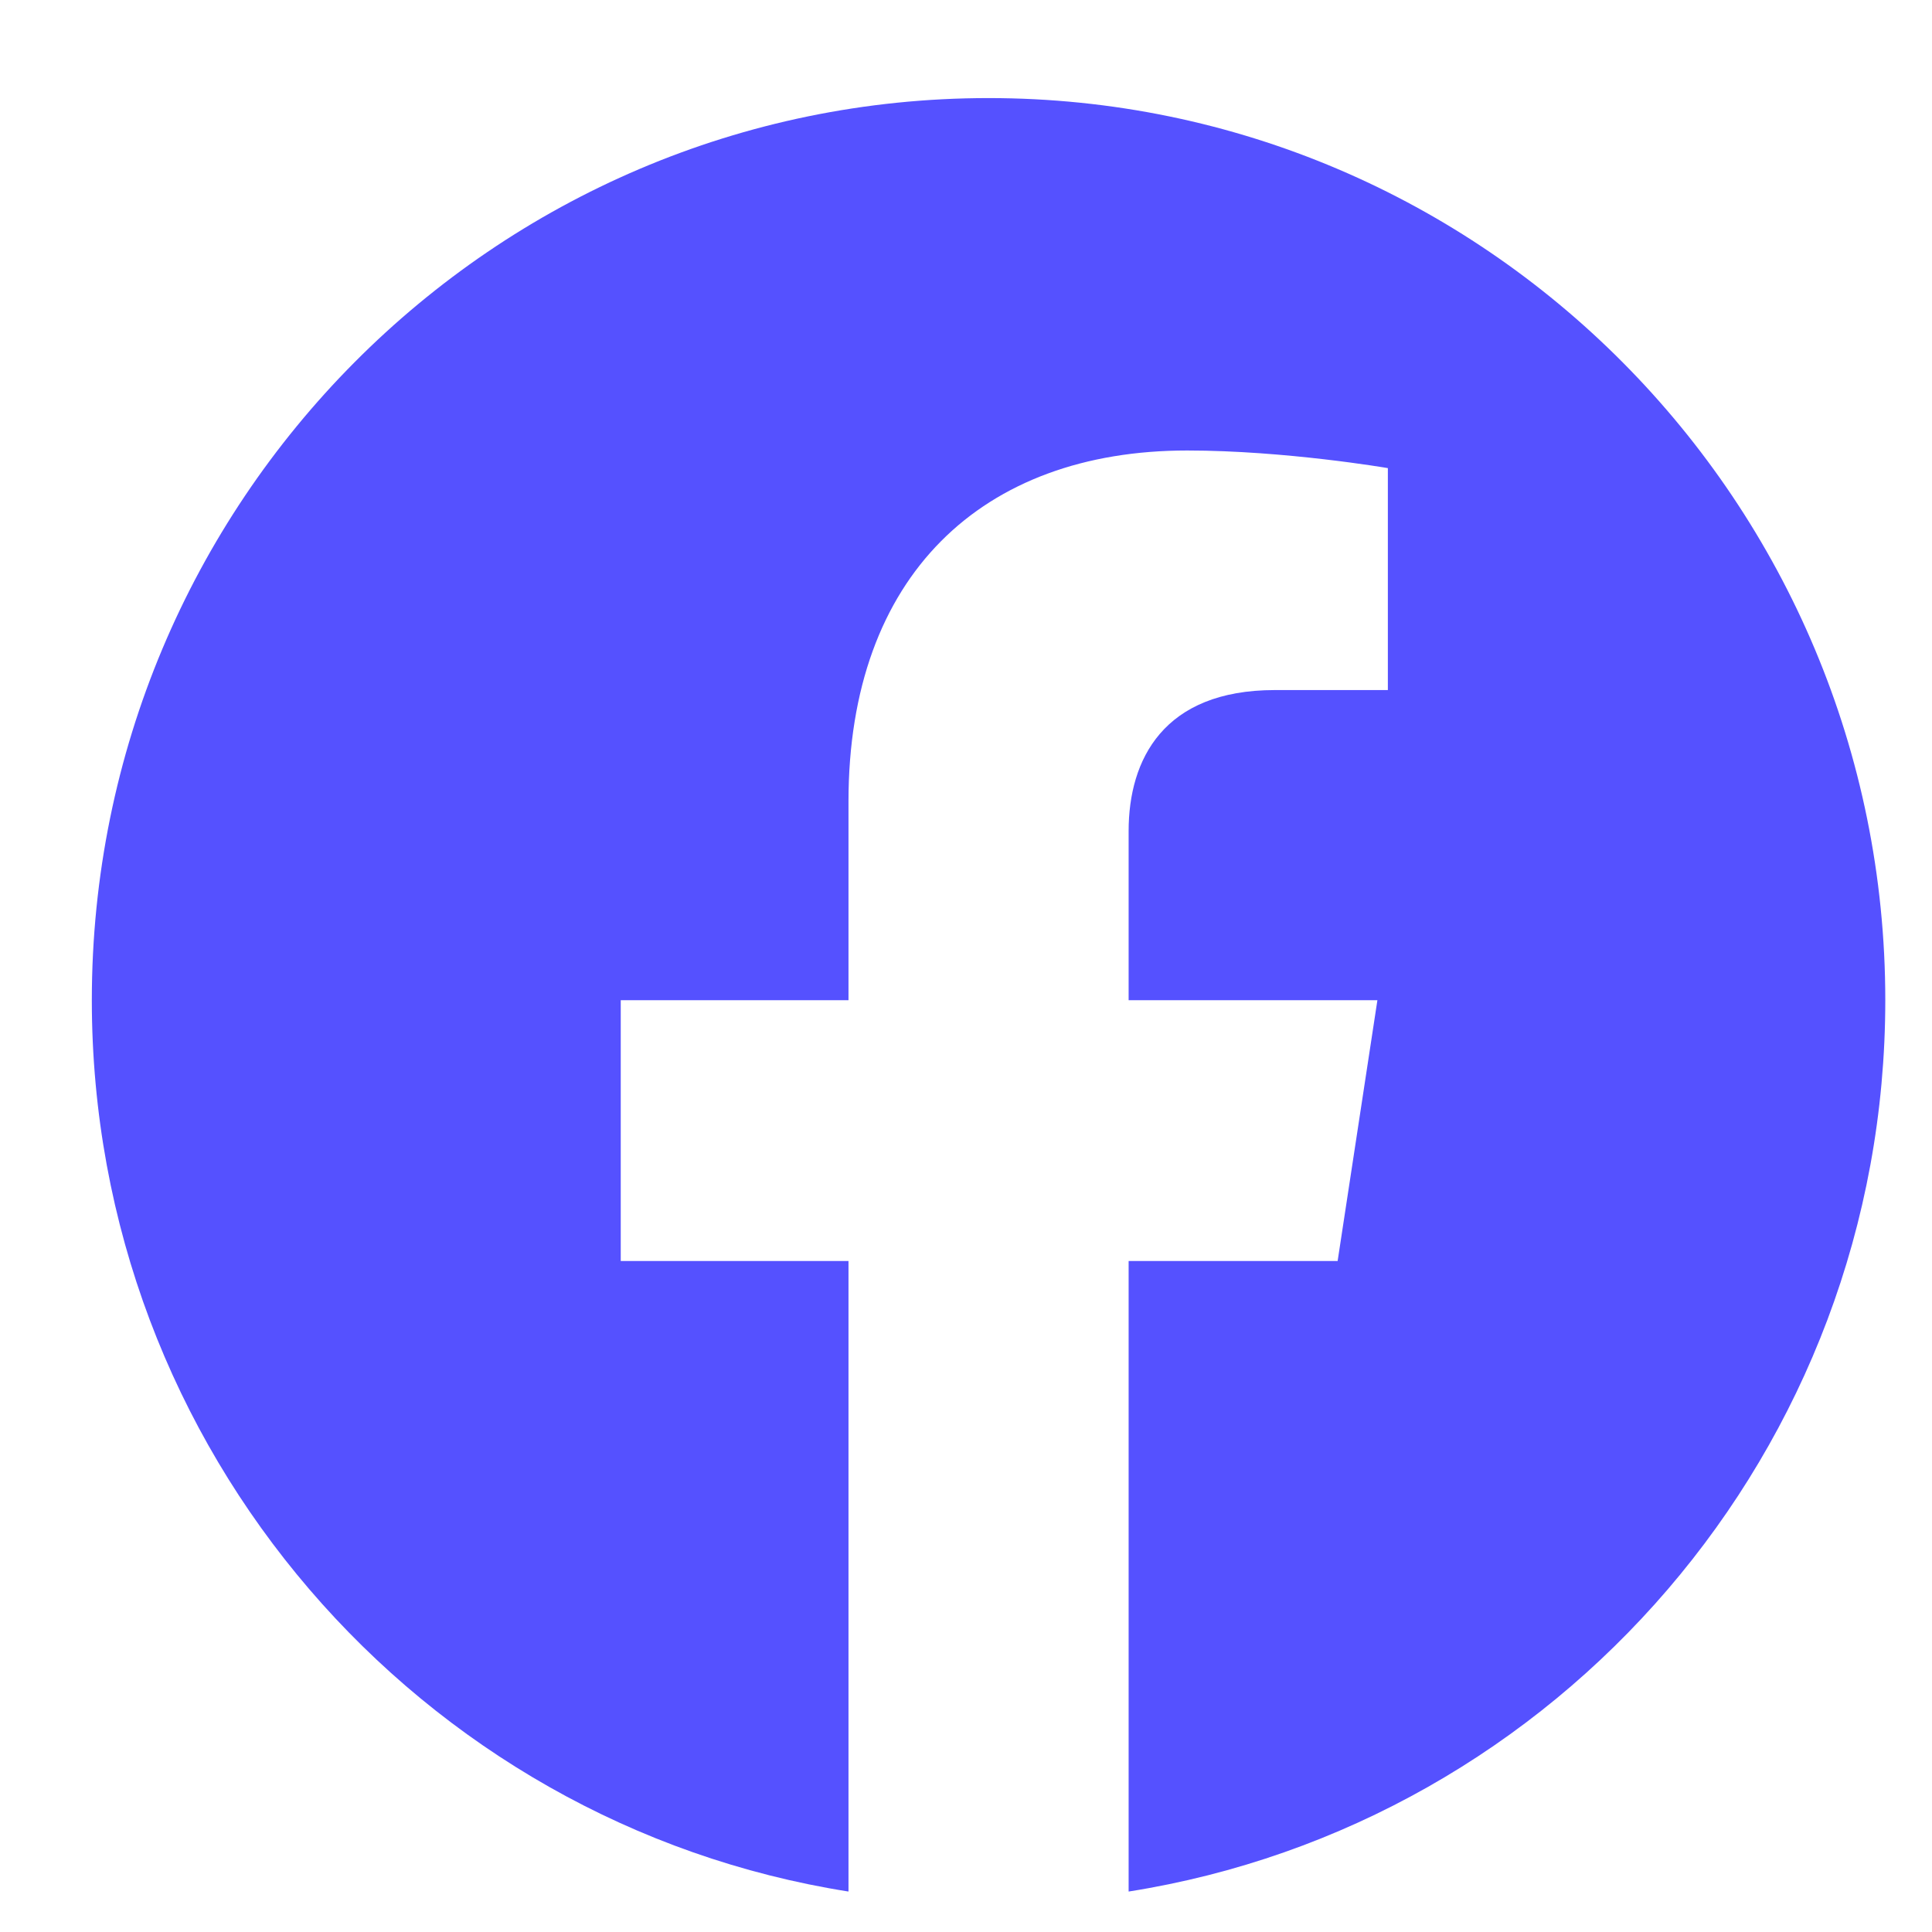 <svg width="17" height="17" viewBox="0 0 17 17" fill="none" xmlns="http://www.w3.org/2000/svg">
<path d="M16.589 8.801C16.589 4.417 13.056 0.863 8.699 0.863C4.341 0.863 0.808 4.417 0.808 8.801C0.808 12.764 3.694 16.048 7.466 16.644V11.096H5.462V8.801H7.466V7.052C7.466 5.063 8.644 3.964 10.446 3.964C11.309 3.964 12.212 4.119 12.212 4.119V6.072H11.217C10.237 6.072 9.931 6.684 9.931 7.312V8.801H12.12L11.77 11.096H9.931V16.644C13.704 16.048 16.589 12.764 16.589 8.801Z" fill="#5551FF"/>
</svg>
